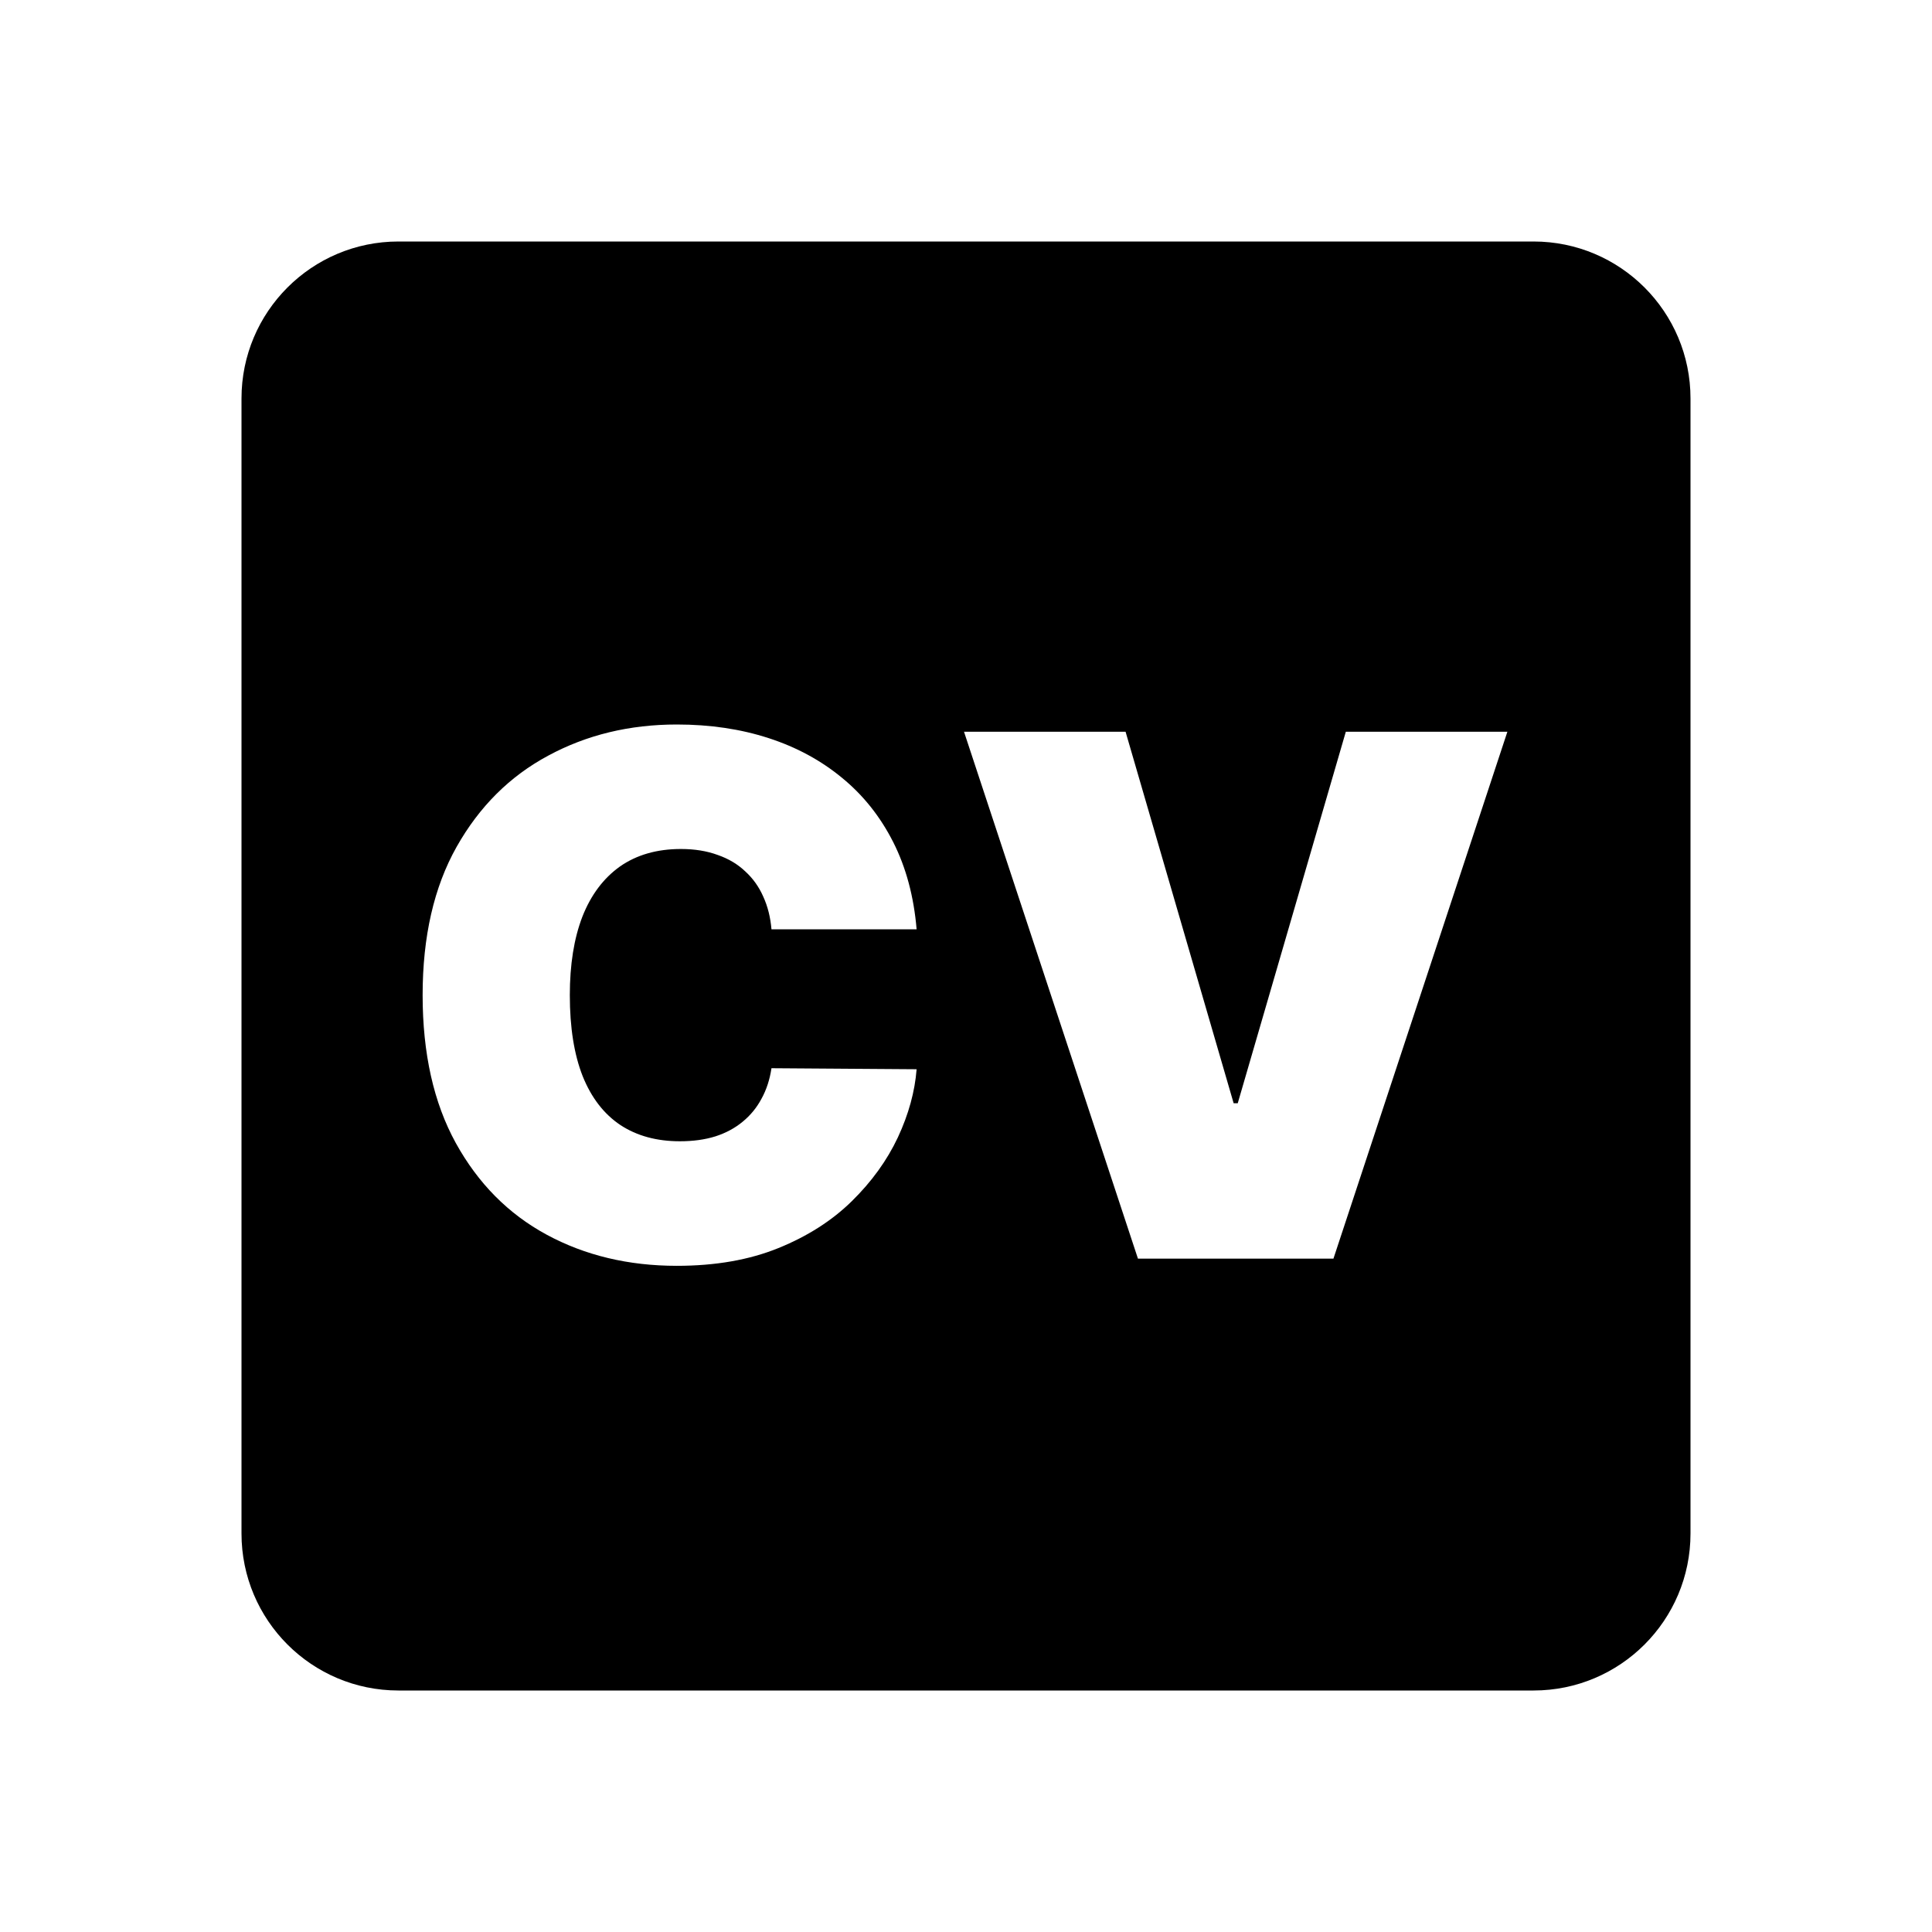 <svg width="32" height="32" viewBox="0 0 32 32" fill="none" xmlns="http://www.w3.org/2000/svg">
<path fill-rule="evenodd" clip-rule="evenodd" d="M4 6.6C4 5.164 5.164 4 6.6 4H25.4C26.836 4 28 5.164 28 6.6V25.4C28 26.836 26.836 28 25.4 28H6.6C5.164 28 4 26.836 4 25.4V6.6ZM18.643 12.12L20.433 18.273H20.501L22.291 12.12H24.967L22.086 20.847H18.848L15.967 12.12H18.643ZM12.778 15.392H15.182C15.136 14.849 15.007 14.368 14.794 13.947C14.581 13.527 14.3 13.173 13.95 12.886C13.601 12.597 13.195 12.376 12.732 12.226C12.268 12.075 11.761 12 11.21 12C10.426 12 9.716 12.172 9.08 12.516C8.443 12.857 7.938 13.361 7.562 14.028C7.188 14.693 7 15.511 7 16.483C7 17.449 7.183 18.266 7.55 18.933C7.919 19.601 8.42 20.107 9.054 20.45C9.69 20.794 10.409 20.966 11.21 20.966C11.849 20.966 12.411 20.868 12.893 20.672C13.376 20.476 13.781 20.217 14.108 19.896C14.438 19.572 14.692 19.22 14.871 18.84C15.05 18.456 15.153 18.079 15.182 17.71L12.778 17.693C12.75 17.881 12.695 18.05 12.612 18.2C12.533 18.348 12.429 18.474 12.301 18.579C12.173 18.685 12.023 18.766 11.849 18.822C11.676 18.876 11.48 18.903 11.261 18.903C10.878 18.903 10.55 18.814 10.277 18.635C10.004 18.453 9.795 18.183 9.651 17.825C9.509 17.465 9.438 17.017 9.438 16.483C9.438 15.977 9.507 15.544 9.646 15.183C9.788 14.822 9.996 14.546 10.268 14.352C10.544 14.159 10.881 14.062 11.278 14.062C11.506 14.062 11.709 14.095 11.888 14.161C12.067 14.223 12.219 14.314 12.344 14.433C12.472 14.55 12.571 14.689 12.642 14.851C12.716 15.013 12.761 15.193 12.778 15.392Z" fill="currentColor"/>
</svg>
